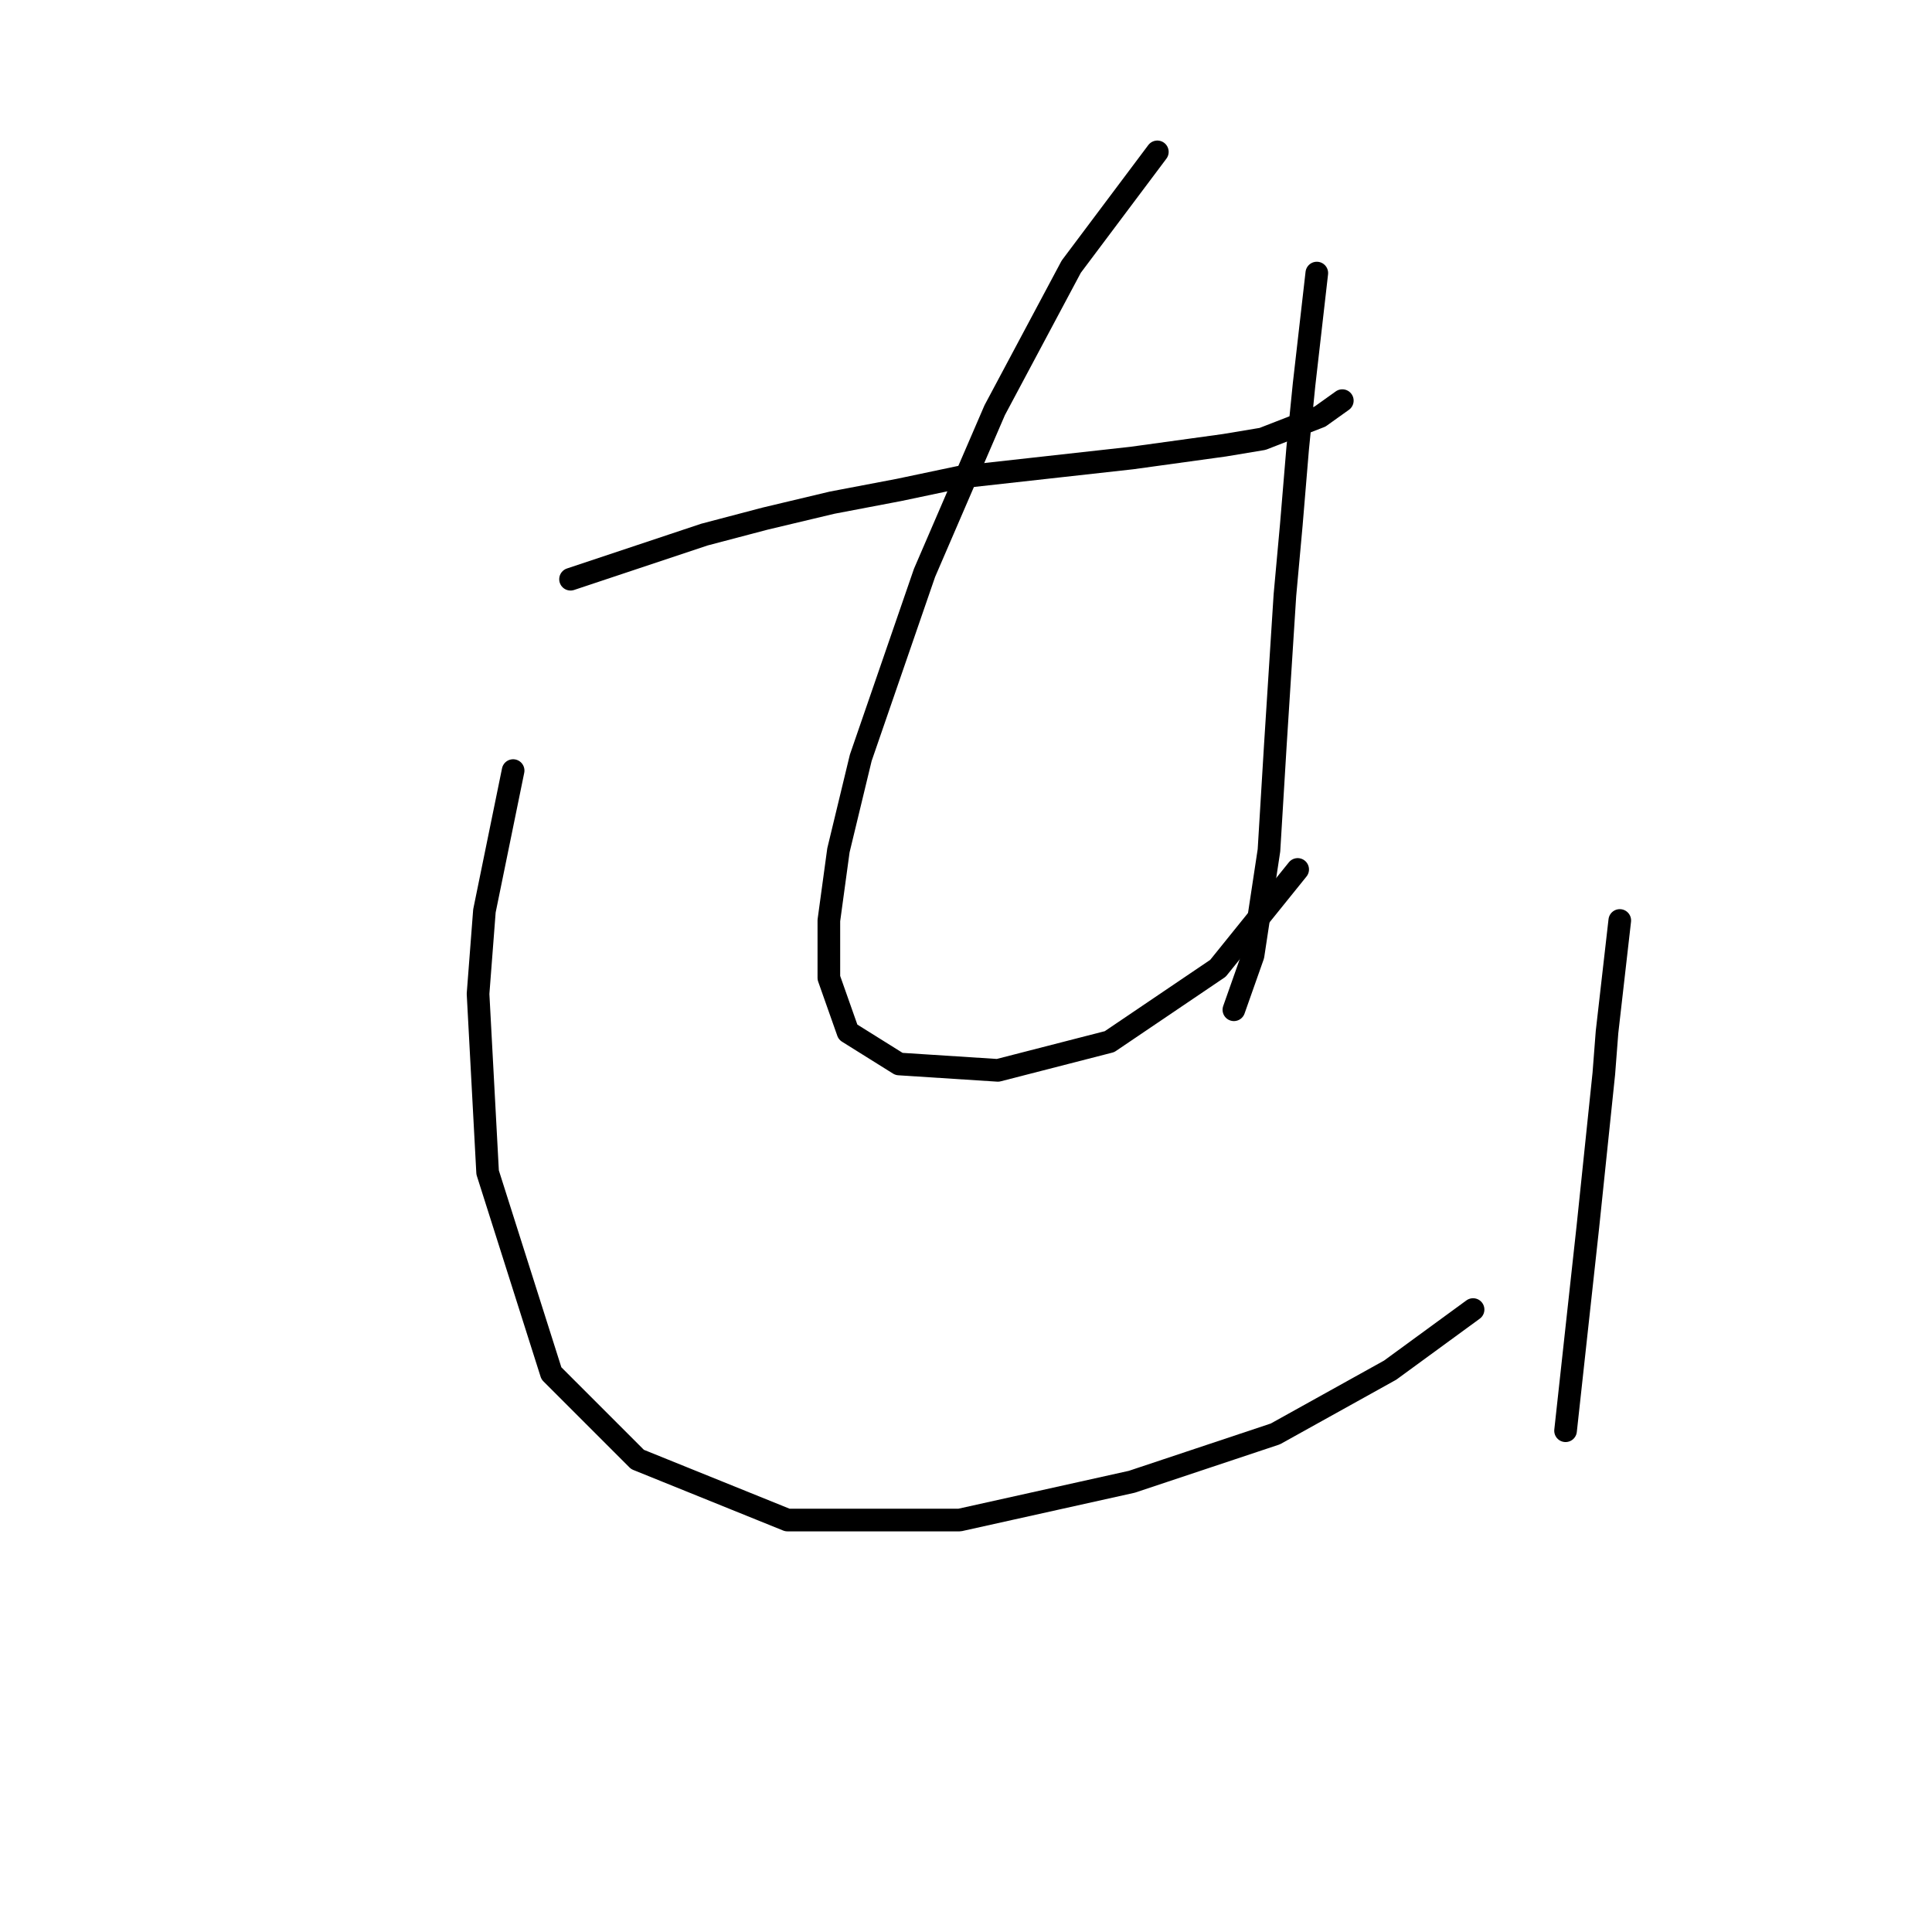 <?xml version="1.0" standalone="no"?>
    <svg width="256" height="256" xmlns="http://www.w3.org/2000/svg" version="1.1">
    <polyline stroke="black" stroke-width="3" stroke-linecap="round" fill="transparent" stroke-linejoin="round" points="75.599 76.75 93.347 70.834 101.376 68.721 110.251 66.608 119.125 64.918 127.154 63.227 149.974 60.692 162.229 59.001 167.3 58.156 174.906 55.198 177.864 53.085 177.864 53.085 " />
        <polyline stroke="black" stroke-width="3" stroke-linecap="round" fill="transparent" stroke-linejoin="round" points="153.354 20.124 141.945 35.337 131.803 54.353 122.506 75.905 114.054 100.415 111.096 112.67 109.828 121.967 109.828 129.573 112.364 136.757 119.125 140.983 132.225 141.828 147.016 138.025 161.384 128.305 171.948 115.205 171.948 115.205 " />
        <polyline stroke="black" stroke-width="3" stroke-linecap="round" fill="transparent" stroke-linejoin="round" points="174.484 36.182 172.793 50.972 171.948 59.424 171.103 69.566 170.258 78.863 168.99 98.724 168.145 112.67 166.032 126.615 163.496 133.799 163.496 133.799 " />
        <polyline stroke="black" stroke-width="3" stroke-linecap="round" fill="transparent" stroke-linejoin="round" points="67.992 102.105 64.189 120.699 63.344 131.686 64.612 155.351 73.063 181.974 84.473 193.384 104.335 201.413 127.154 201.413 149.974 196.342 168.99 190.003 184.203 181.551 195.19 173.522 195.19 173.522 " />
        <polyline stroke="black" stroke-width="3" stroke-linecap="round" fill="transparent" stroke-linejoin="round" points="214.629 121.967 212.939 136.757 212.516 142.251 210.403 162.535 207.445 189.58 207.445 189.58 " />
        </svg>